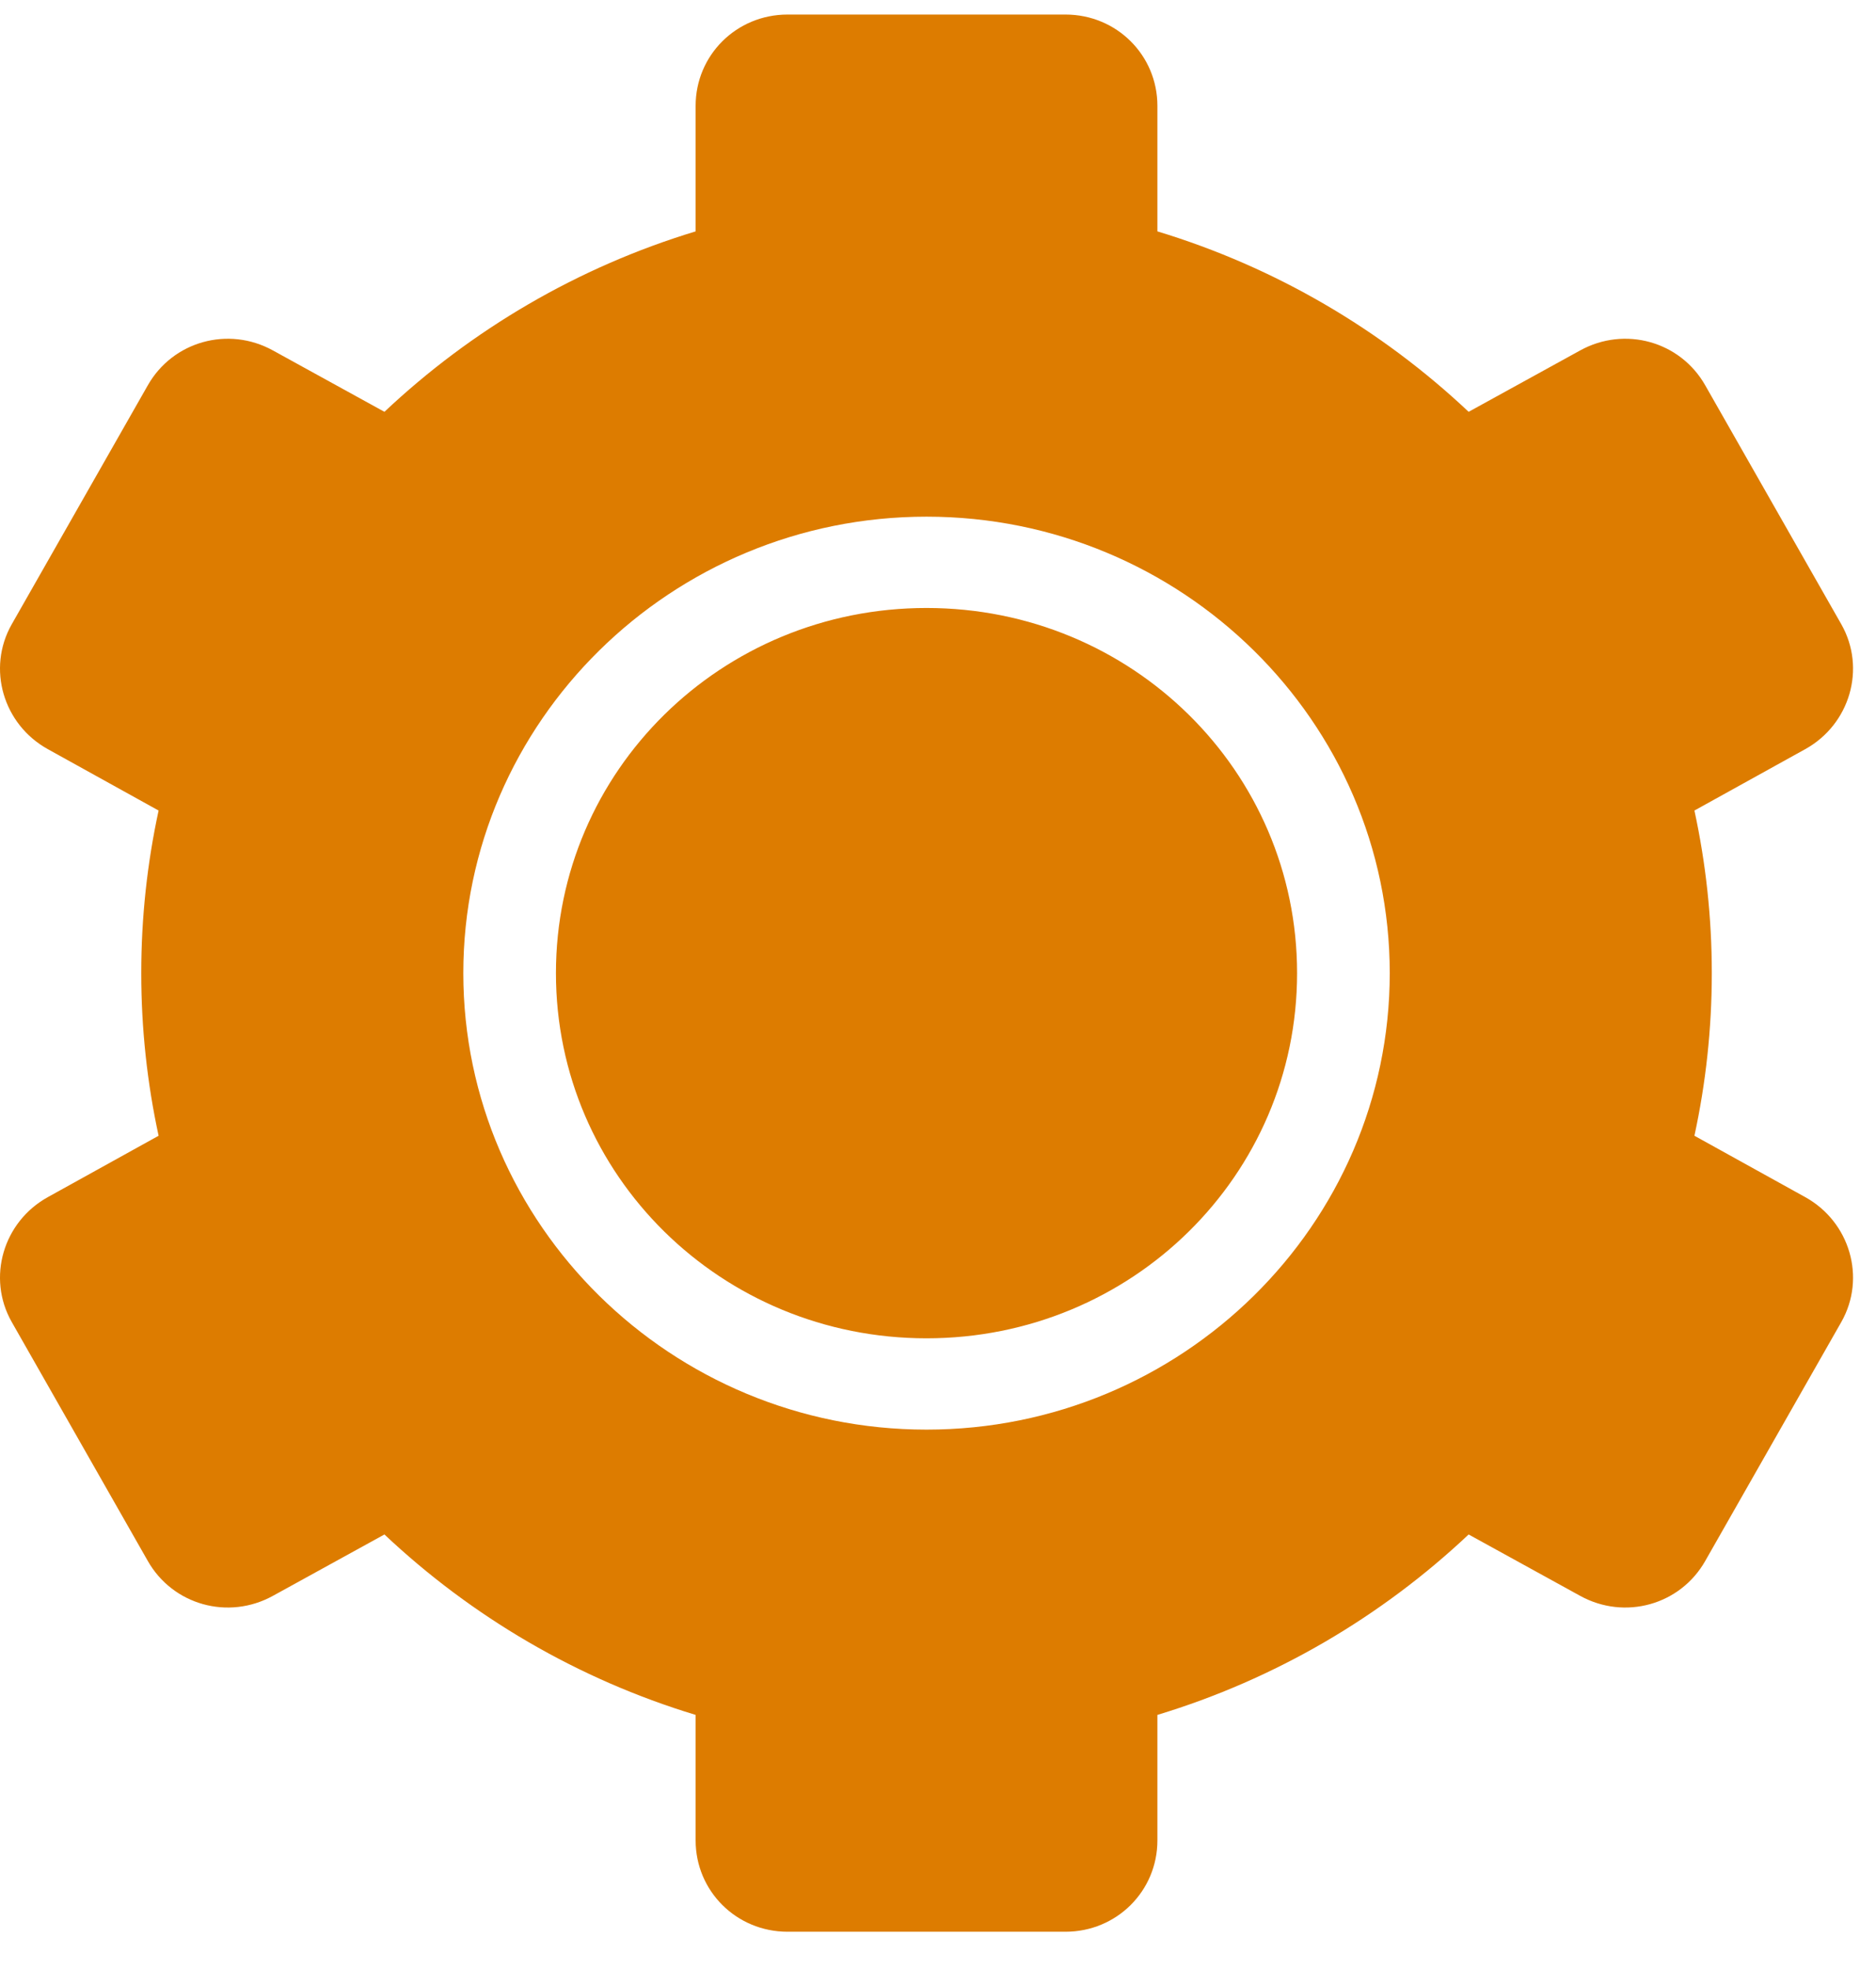 <?xml version="1.0" encoding="UTF-8"?>
<svg width="61px" height="64px" viewBox="0 0 61 64" version="1.1" xmlns="http://www.w3.org/2000/svg" xmlns:xlink="http://www.w3.org/1999/xlink">
    <!-- Generator: Sketch 41.2 (35397) - http://www.bohemiancoding.com/sketch -->
    <title>settings.active</title>
    <desc>Created with Sketch.</desc>
    <defs></defs>
    <g id="Symbols" stroke="none" stroke-width="1" fill="none" fill-rule="evenodd">
        <g id="settings.active" fill="#DD7C00">
            <g id="Group">
                <g transform="translate(0, 0.473)" id="Shape">
                    <path d="M25.608,0 C23.944,0 22.619,1.324 22.619,2.967 L22.619,7.048 C18.781,8.211 15.333,10.244 12.5,12.913 L8.876,10.919 C7.423,10.117 5.617,10.621 4.804,12.055 L0.38,19.822 C-0.433,21.257 0.104,23.076 1.557,23.879 L5.157,25.873 C4.788,27.579 4.593,29.343 4.593,31.158 C4.593,32.974 4.788,34.738 5.157,36.444 L1.557,38.438 C0.104,39.241 -0.433,41.06 0.38,42.495 L4.804,50.262 C5.617,51.696 7.423,52.2 8.876,51.398 L12.5,49.404 C15.333,52.073 18.781,54.106 22.619,55.269 L22.619,59.349 C22.619,60.993 23.944,62.317 25.608,62.317 L34.645,62.317 C36.31,62.317 37.634,60.993 37.634,59.349 L37.634,55.269 C41.472,54.106 44.921,52.073 47.754,49.404 L51.378,51.398 C52.831,52.2 54.637,51.696 55.449,50.262 L59.874,42.495 C60.686,41.06 60.15,39.241 58.697,38.438 L55.096,36.444 C55.465,34.738 55.661,32.974 55.661,31.158 C55.661,29.343 55.465,27.579 55.096,25.873 L58.697,23.879 C60.15,23.076 60.686,21.257 59.874,19.822 L55.449,12.055 C54.637,10.621 52.831,10.117 51.378,10.919 L47.754,12.913 C44.921,10.244 41.472,8.211 37.634,7.048 L37.634,2.967 C37.634,1.324 36.31,8.43406851e-14 34.645,8.43406851e-14 L25.608,8.43406851e-14 L25.608,0 Z M30.127,16.321 C38.427,16.321 45.189,22.982 45.189,31.158 C45.189,39.335 38.427,45.996 30.127,45.996 C21.826,45.996 15.065,39.335 15.065,31.158 C15.065,22.982 21.826,16.321 30.127,16.321 Z M30.127,19.289 C23.454,19.289 18.077,24.585 18.077,31.158 C18.077,37.732 23.454,43.028 30.127,43.028 C36.799,43.028 42.176,37.732 42.176,31.158 C42.176,24.585 36.799,19.289 30.127,19.289 Z"></path>
                </g>
            </g>
        </g>
    </g>
</svg>